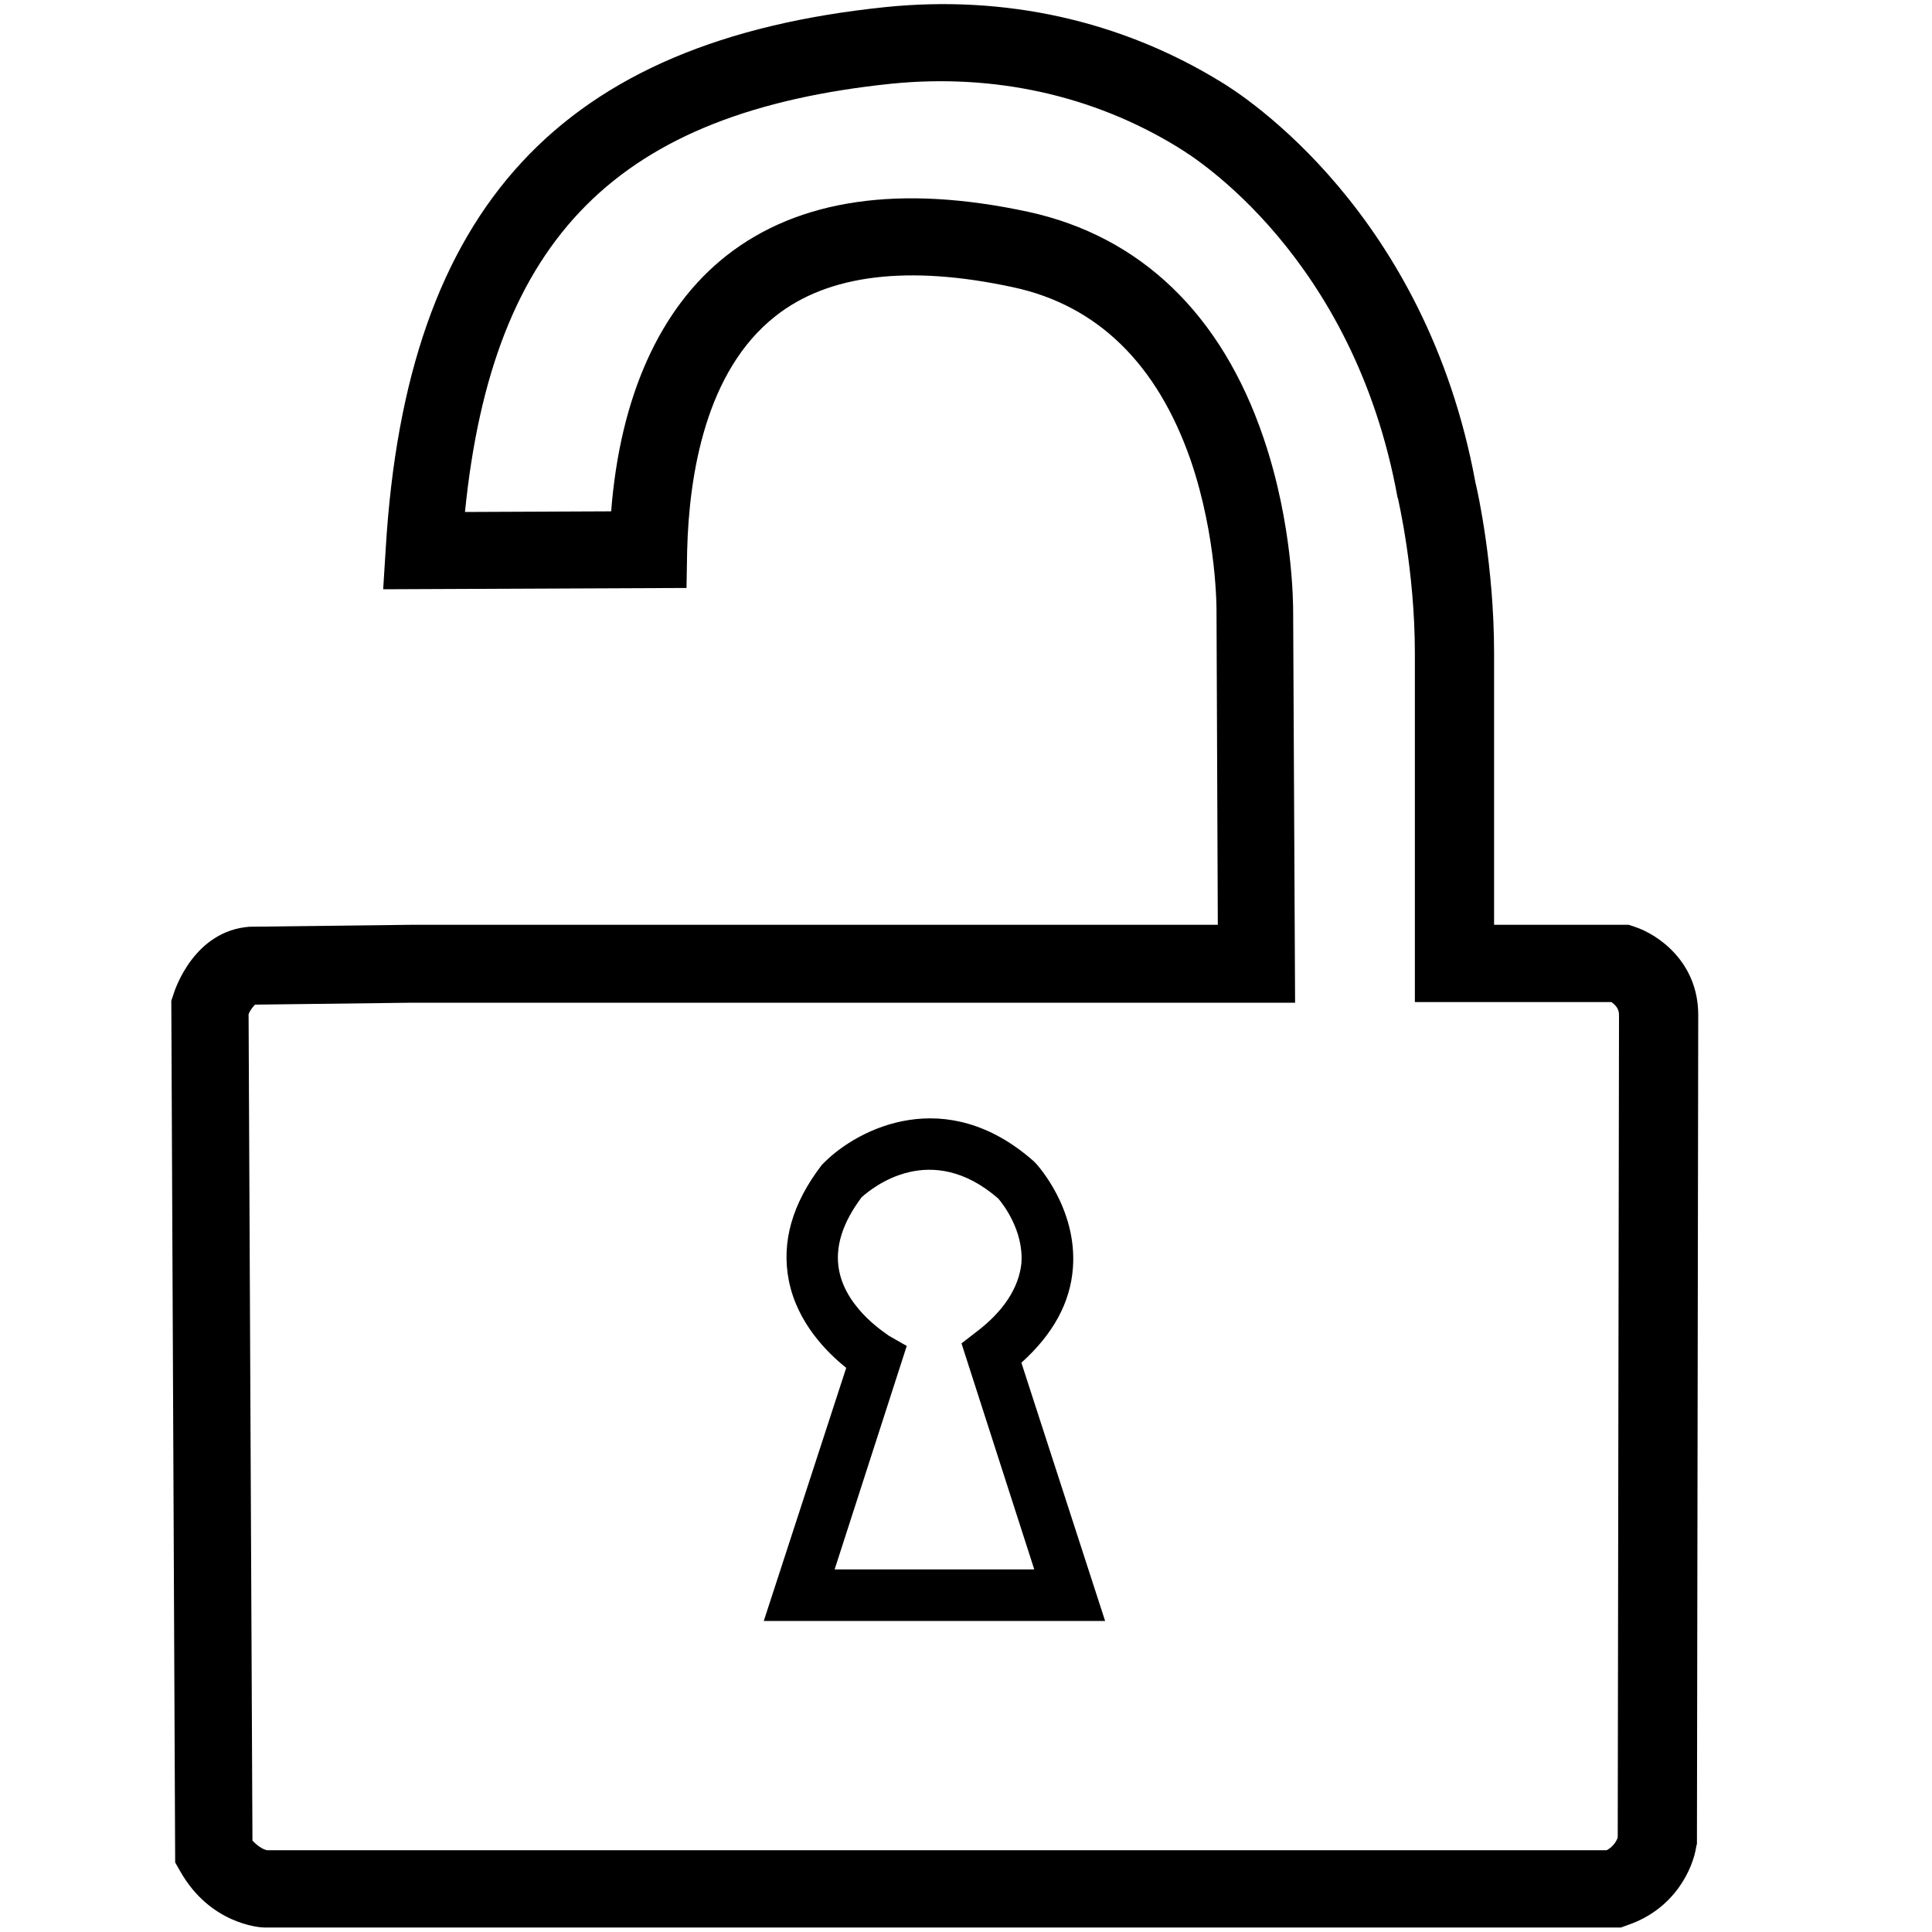 <?xml version="1.0" encoding="utf-8"?>
<!-- Generator: Adobe Illustrator 19.2.1, SVG Export Plug-In . SVG Version: 6.00 Build 0)  -->
<svg version="1.1" id="Calque_1" xmlns="http://www.w3.org/2000/svg" xmlns:xlink="http://www.w3.org/1999/xlink" x="0px" y="0px"
	 viewBox="0 0 300 300" style="enable-background:new 0 0 300 300;" xml:space="preserve">
<g id="Arrêt_xA0_-_Orange">
</g>
<g id="Verrou">
</g>
<g>
	<path d="M251.7,299.3l-210.7,0c-0.8,0-8.4-0.6-13-8.7l-0.8-1.4l-0.6-133.8l0.3-0.9c0.3-1,3.3-10,11.9-10.6l0.3,0l24.9-0.3h125.1
		L188.9,95l0-0.1c0-0.1,0.1-11.4-4-23.4c-5.2-15-14.5-24.1-27.6-26.9c-16.2-3.5-28.7-2-36.9,4.5c-10.8,8.5-13.4,24.5-13.7,36.4
		l-0.1,5.8l-47.1,0.2l0.4-6.4c3.2-52.9,27.2-78.8,77.6-84c18.6-1.9,36.5,2.1,51.9,11.5l0,0c3.9,2.3,32,20.5,39.7,62.3
		c0.4,1.6,2.9,13.1,2.9,26.5v42.2h20.9l0.9,0.3c3.7,1.2,9.9,5.5,9.9,13.7c0,6-0.2,127.1-0.2,128.3l0,0.4l-0.1,0.4
		c-0.5,3.4-3.3,9.7-10.6,12.2L251.7,299.3z M41.5,287.3h208c1.1-0.6,1.6-1.6,1.7-2c0-9.6,0.2-122,0.2-127.7c0-1-0.6-1.6-1.2-2h-30.5
		v-54.2c0-12.8-2.6-23.8-2.6-23.9l-0.1-0.3c-6.8-37.4-31.7-52.9-33.9-54.2l-0.3-0.2c-13.1-8-28.4-11.4-44.4-9.8
		C96,17.4,76.5,36.8,72.2,79.5l22.7-0.1c1.4-17.9,7.6-31.6,17.9-39.7c11.2-8.8,27-11.1,46.9-6.8c17.4,3.8,30,15.9,36.5,35.1
		c4.6,13.5,4.6,25.9,4.6,27.1l0.3,60.6H64L39.6,156c-0.3,0.3-0.8,0.9-1,1.5l0.6,128.3C40.3,287,41.3,287.3,41.5,287.3z"/>
	<path d="M171.6,251.7h-53l12.8-39.3c-3-2.4-7.6-7-8.9-13.5c-1.2-6,0.5-12,5.1-18l0.4-0.4c5.3-5.3,18.9-12.2,32.5-0.2l0.3,0.3
		c0.3,0.3,6.5,7.1,5.8,16.3c-0.4,5.4-3.1,10.3-8,14.7L171.6,251.7z M129.6,243.7h31l-11.3-35.1l2.2-1.7c4.4-3.3,6.7-7,7.1-10.7
		c0.4-5.1-2.9-9.3-3.6-10.1c-10.5-9.1-19.5-1.7-21.2-0.2c-3,4-4.2,7.8-3.5,11.4c1.2,6.2,7.7,10,7.7,10.1l2.8,1.6L129.6,243.7z"/>
</g>
</svg>

